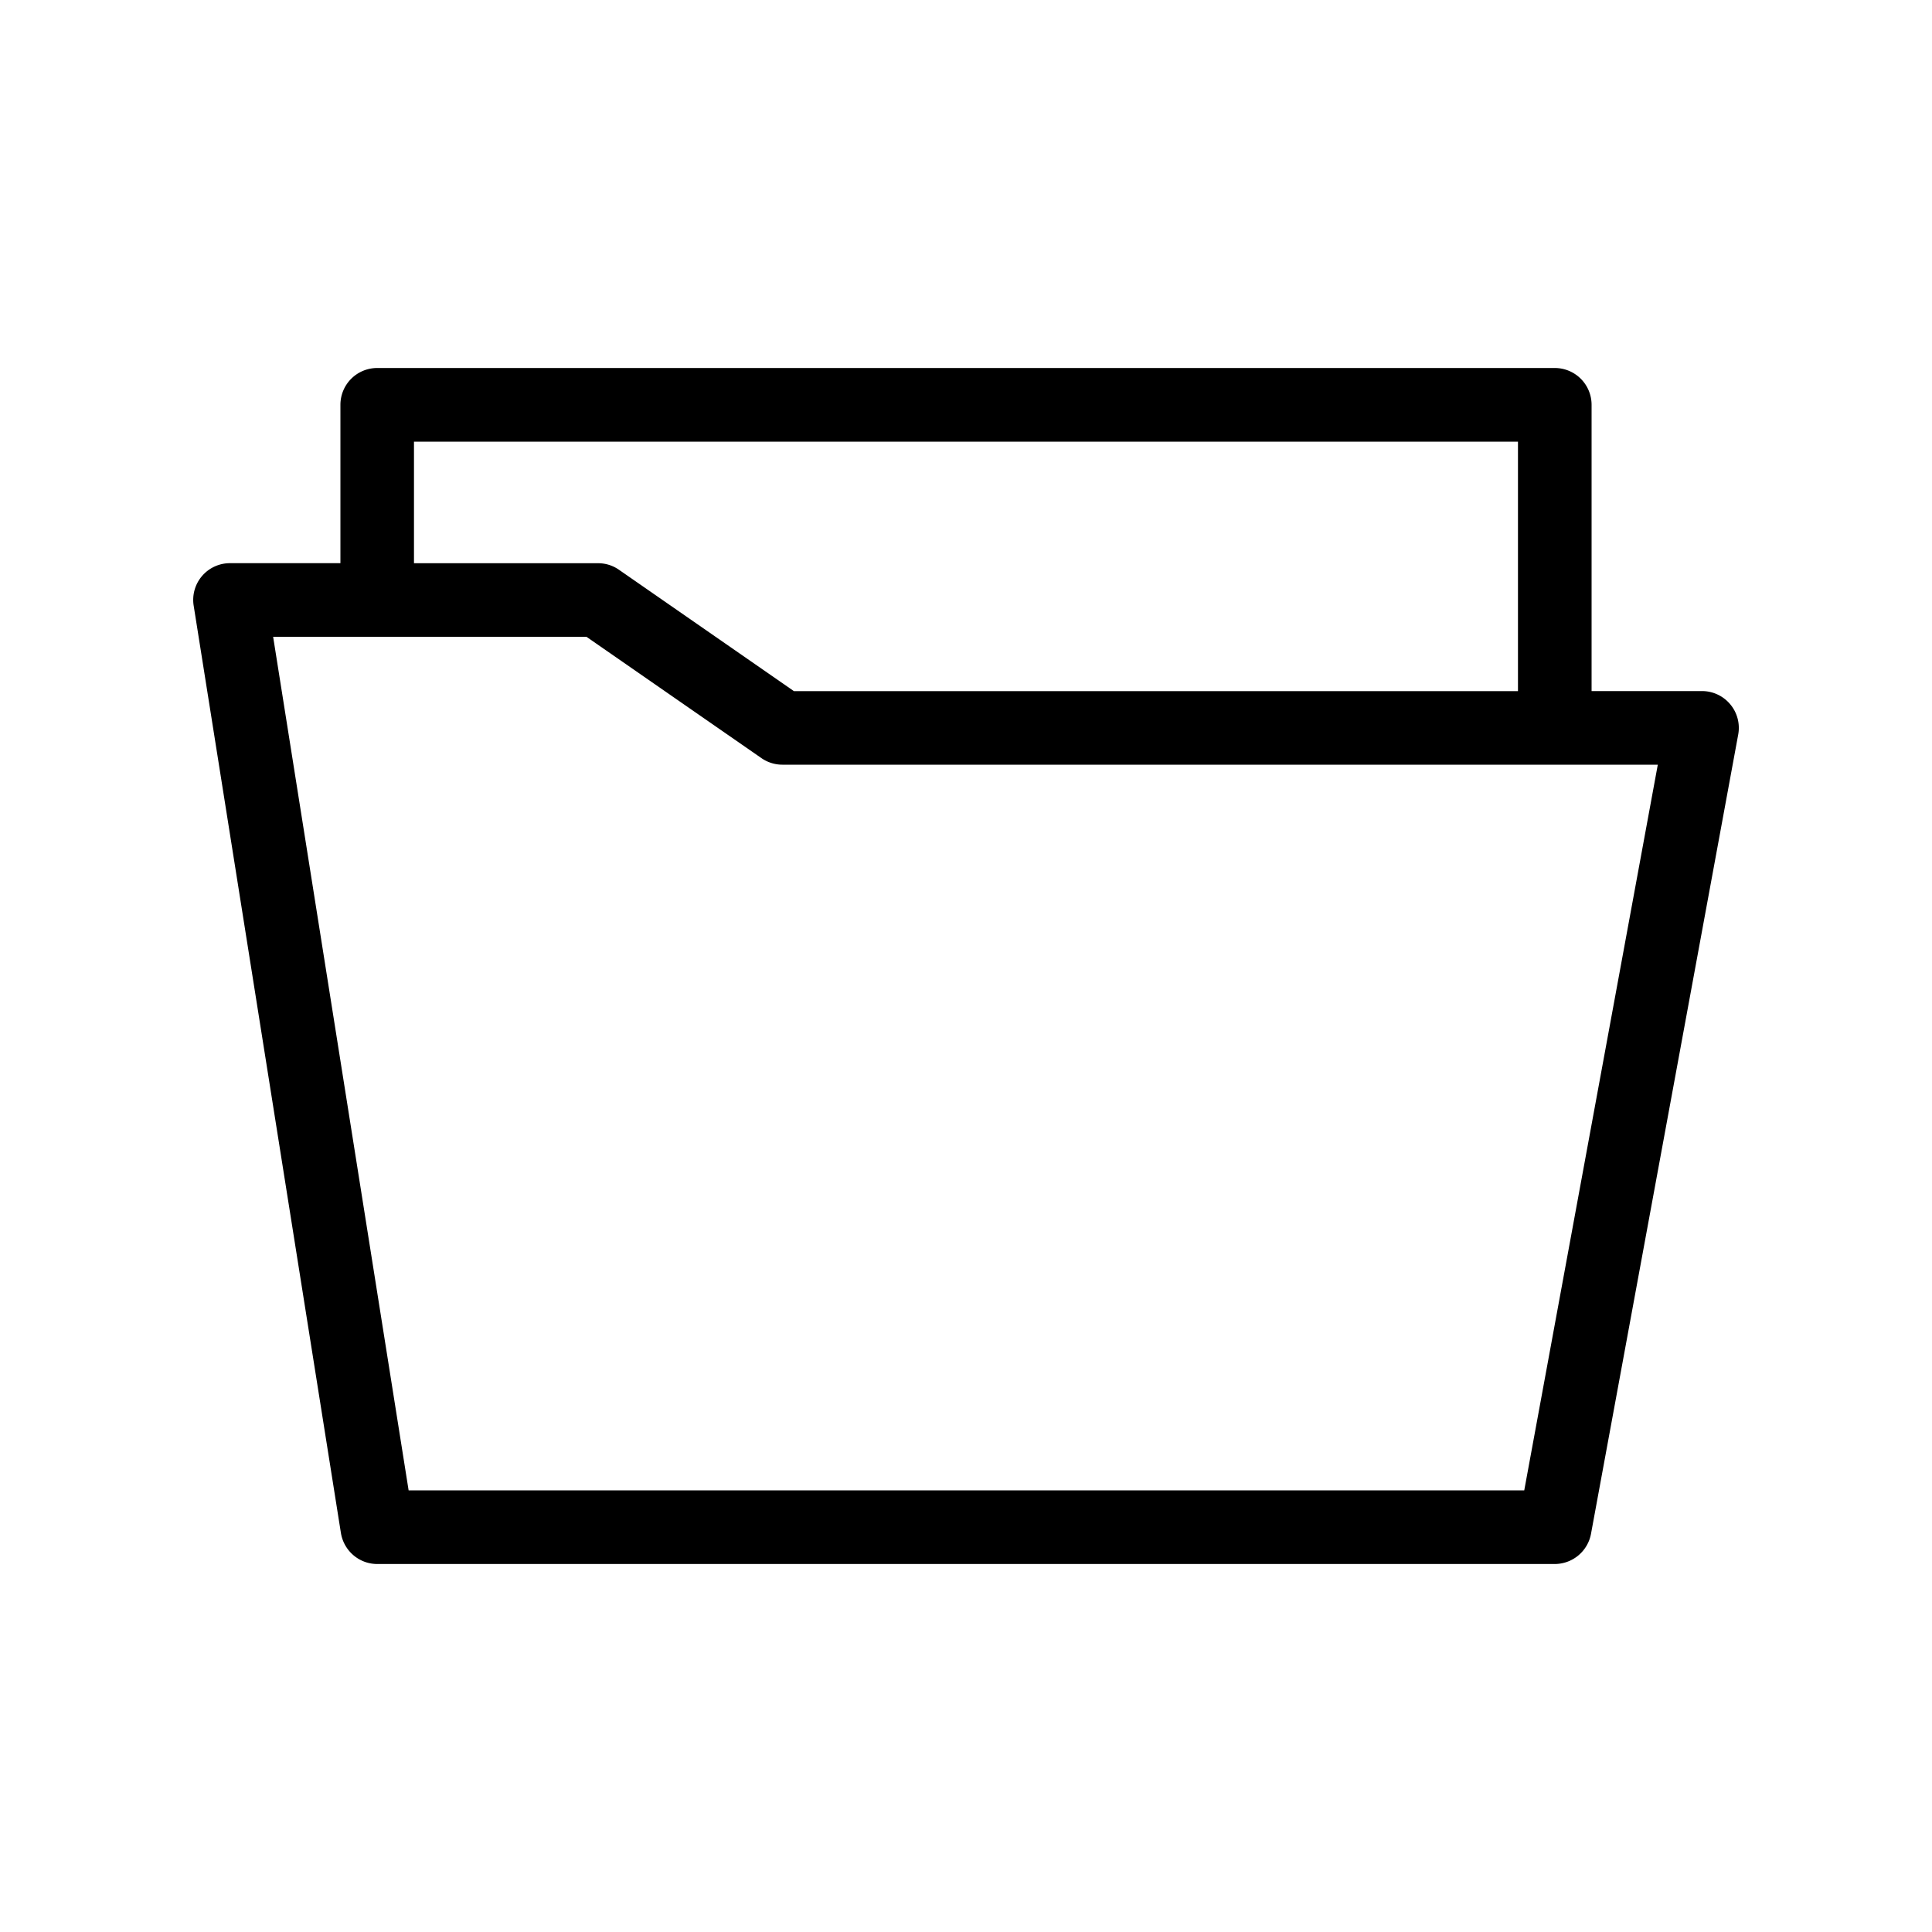 <svg xmlns="http://www.w3.org/2000/svg" width="40" height="40"><path d="M35.823 14.582a.76.76 0 0 0-.585-.274h-2.286V8.381a.762.762 0 0 0-.762-.762H7.81a.762.762 0 0 0-.762.762v3.279H4.762a.76.76 0 0 0-.752.881l3.048 19.197c.06.369.377.643.752.643h24.38a.765.765 0 0 0 .75-.625l3.048-16.549a.76.76 0 0 0-.165-.625zM8.571 9.144h22.857v5.165H16.437l-3.621-2.512a.753.753 0 0 0-.435-.136h-3.81V9.144zm22.987 21.712H8.46L5.655 13.184h6.487l3.621 2.511a.76.76 0 0 0 .435.137h18.125l-2.765 15.024z"/></svg>